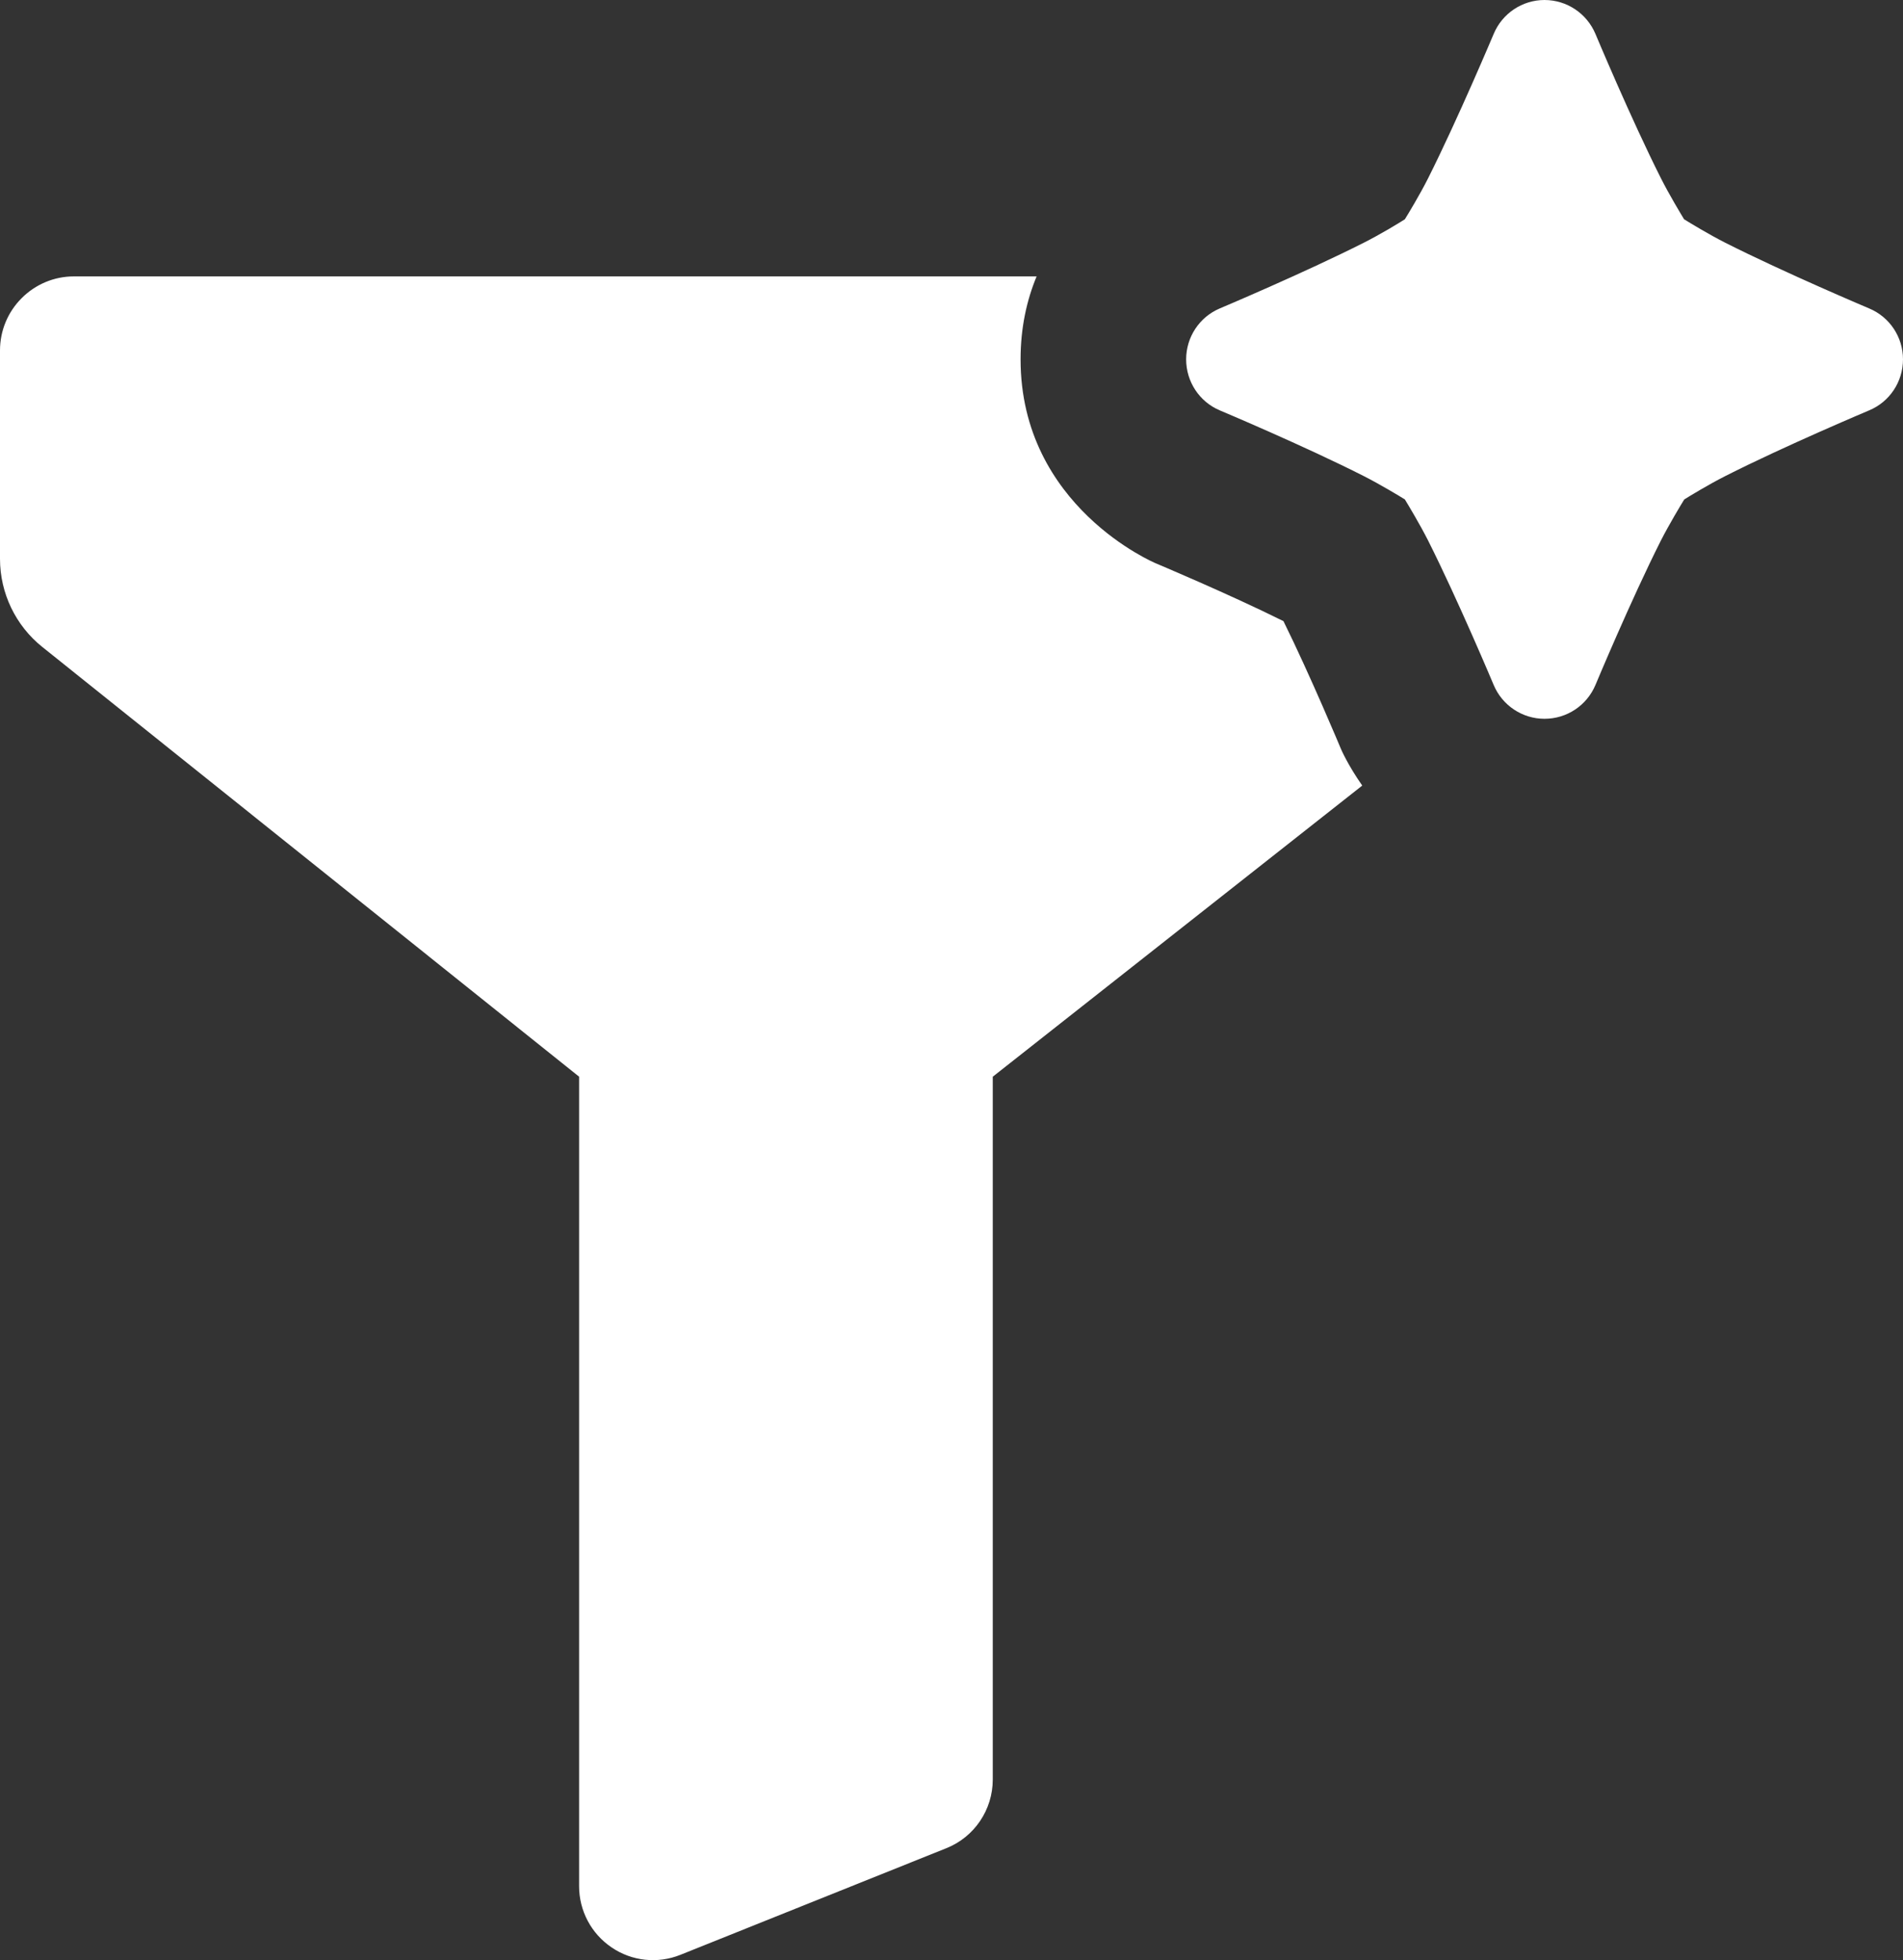 <svg width="133" height="137" viewBox="0 0 133 137" fill="none" xmlns="http://www.w3.org/2000/svg">
<rect x="0" y="0" width="133" height="137" fill="#333333" stroke="none"/>
<path fill-rule="evenodd" clip-rule="evenodd" d="M95.207 54.906L69.384 75.254V124.377C69.384 126.485 68.104 128.391 66.146 129.174L47.549 136.63C45.959 137.268 44.152 137.072 42.743 136.109C41.326 135.152 40.473 133.551 40.473 131.833V75.253L2.956 45.218C1.091 43.725 0 41.457 0 39.058V24.493C0 23.116 0.542 21.812 1.511 20.841C2.479 19.87 3.787 19.319 5.153 19.319H72.448C71.761 20.978 71.328 22.899 71.328 25.116C71.328 35.428 80.774 39.37 80.774 39.37C80.774 39.37 85.884 41.515 89.7 43.413C91.594 47.247 93.726 52.363 93.726 52.363C93.726 52.363 94.195 53.464 95.207 54.906ZM98.185 15.326C98.402 14.978 99.24 13.594 99.811 12.457C101.907 8.283 104.394 2.369 104.394 2.369C104.993 0.935 106.396 0 107.942 0C109.503 0 110.898 0.935 111.505 2.369C111.505 2.369 113.977 8.283 116.081 12.457C116.652 13.594 117.49 14.978 117.7 15.326C118.061 15.551 119.441 16.391 120.576 16.964C124.732 19.065 130.637 21.558 130.637 21.558C132.075 22.16 133 23.565 133 25.116C133 26.674 132.075 28.08 130.637 28.681C130.637 28.681 124.732 31.167 120.576 33.276C119.441 33.848 118.061 34.689 117.714 34.906C117.49 35.261 116.659 36.645 116.081 37.776C113.977 41.95 111.505 47.877 111.505 47.877C110.898 49.312 109.504 50.239 107.942 50.239C106.396 50.239 104.993 49.305 104.394 47.877C104.394 47.877 101.907 41.95 99.811 37.783C99.24 36.653 98.402 35.261 98.185 34.906C97.838 34.689 96.458 33.855 95.316 33.276C91.16 31.167 85.248 28.681 85.248 28.681C83.824 28.08 82.899 26.674 82.899 25.116C82.899 23.565 83.824 22.16 85.248 21.558C85.248 21.558 91.16 19.065 95.316 16.964C96.458 16.391 97.838 15.551 98.185 15.326Z" fill="white"/>
</svg>
